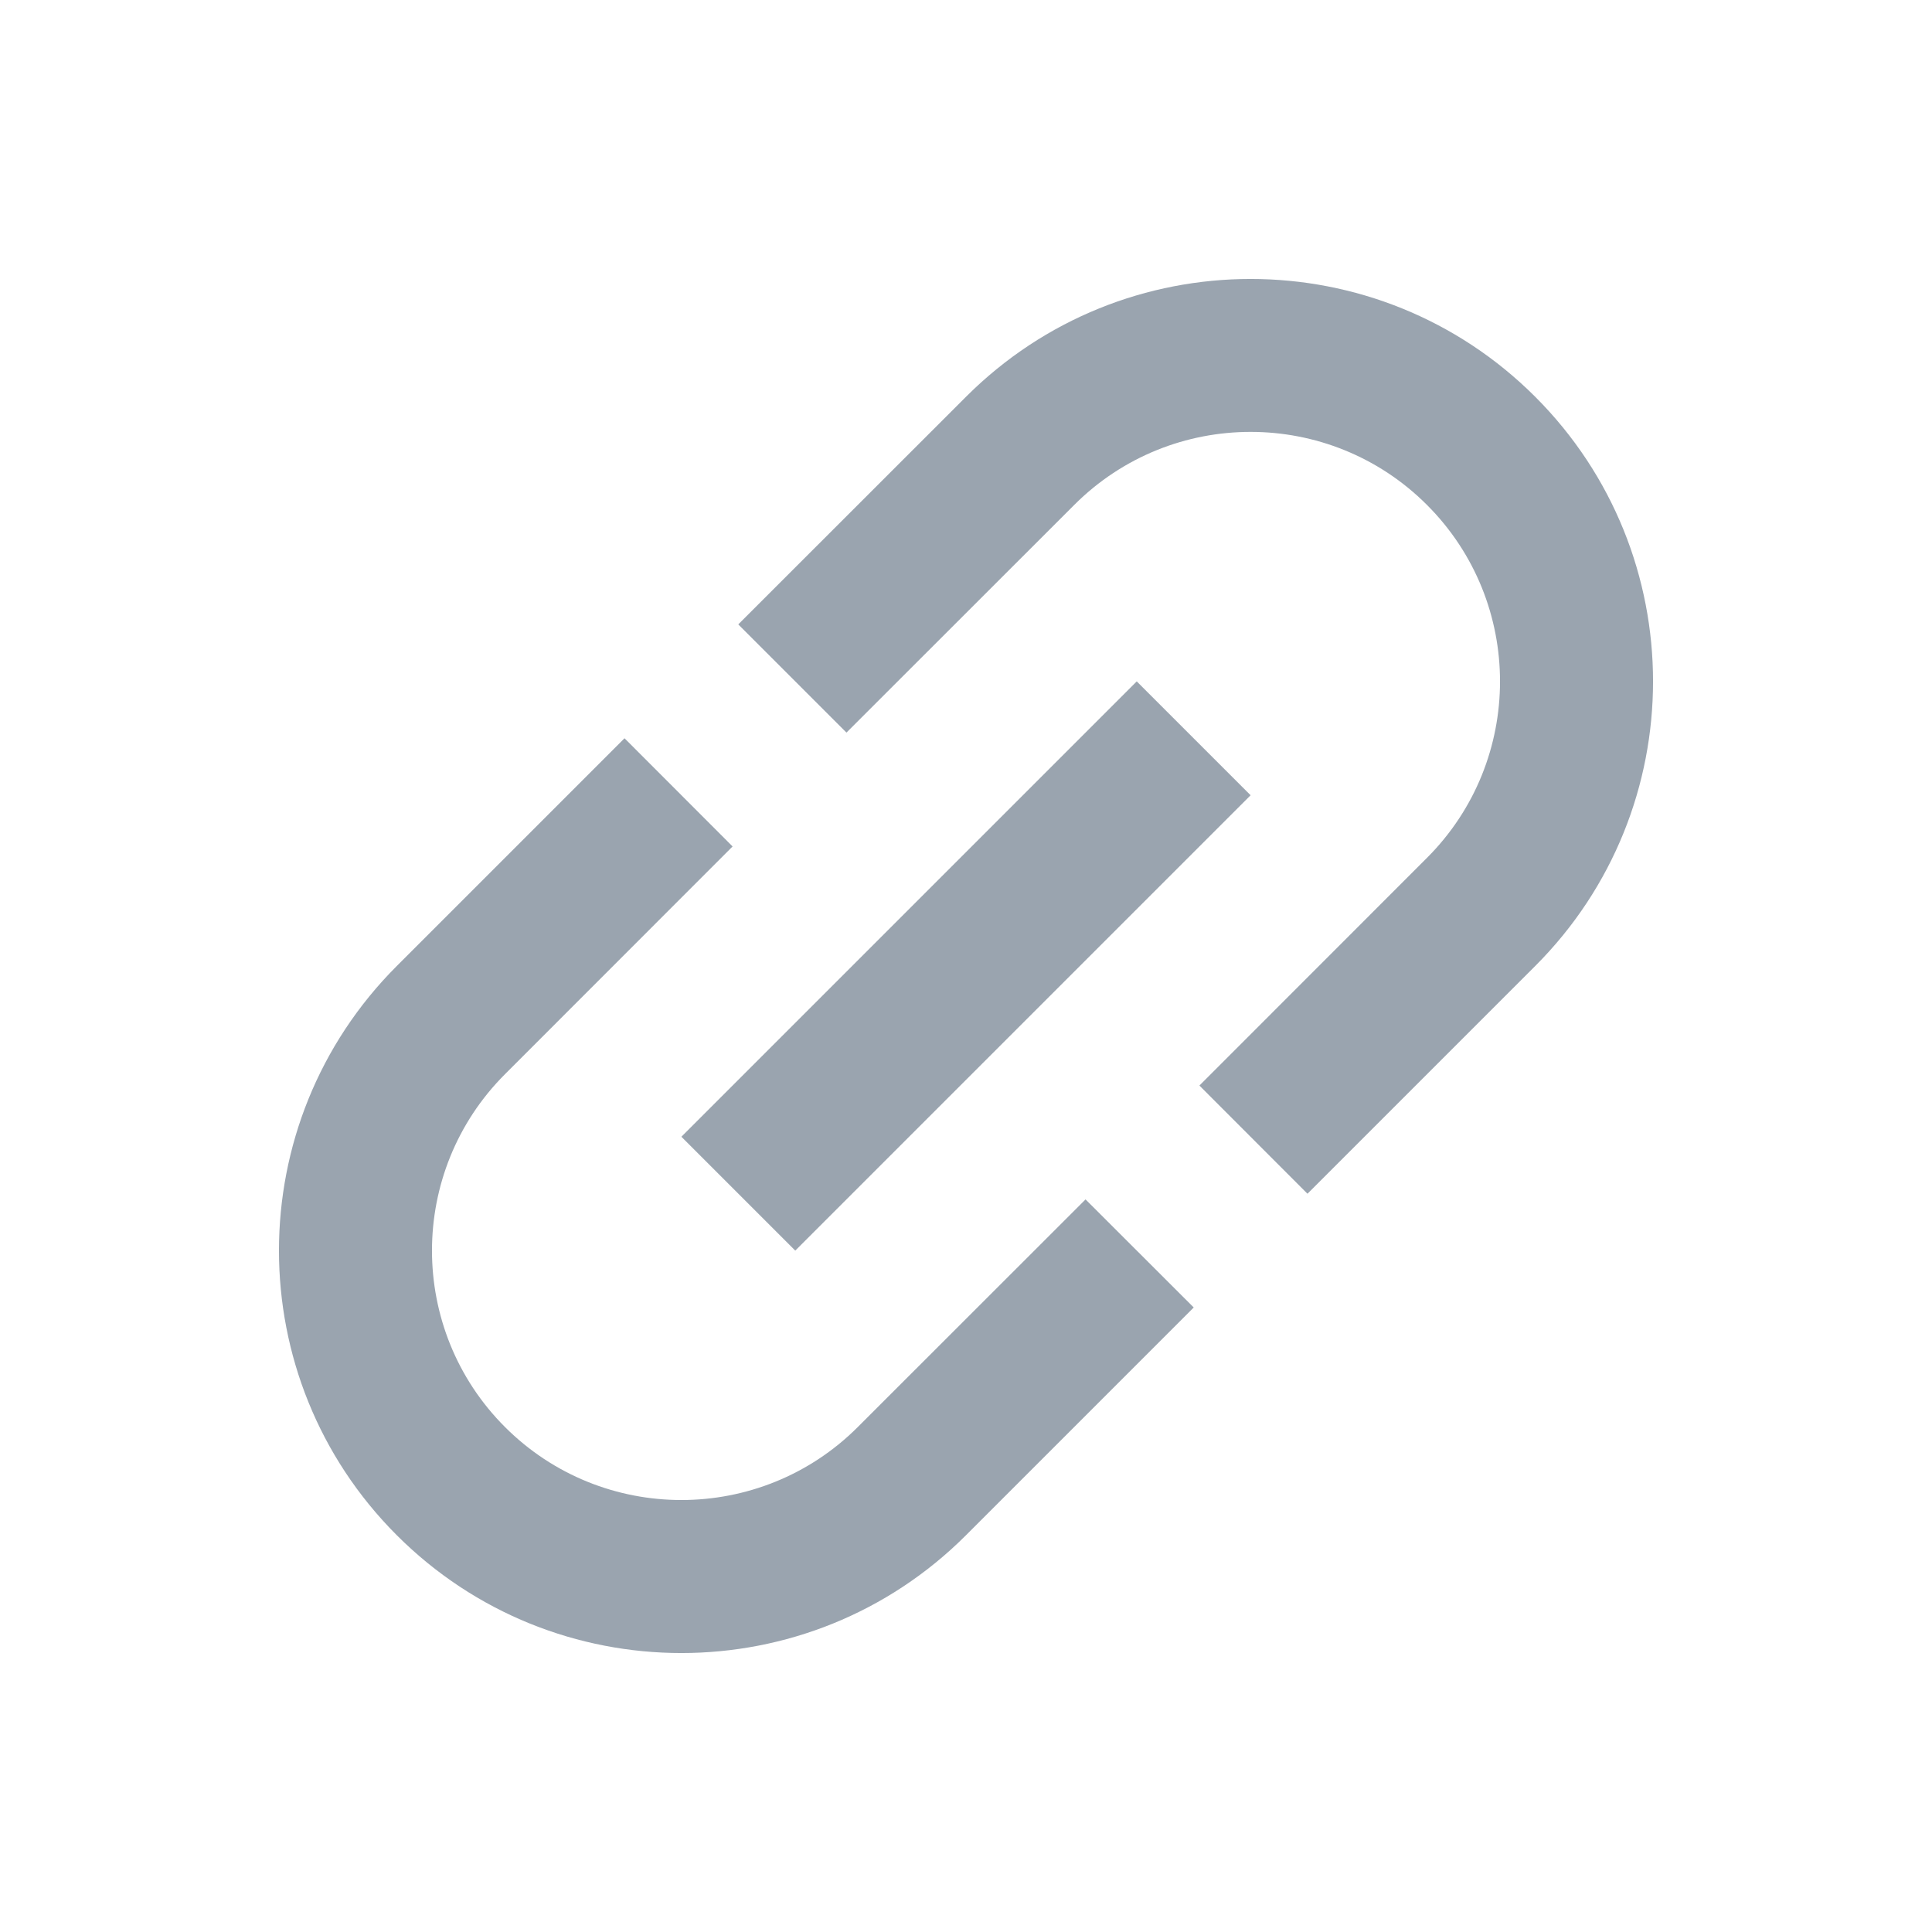 <?xml version="1.0" encoding="UTF-8" standalone="no"?><svg width='16' height='16' viewBox='0 0 16 16' fill='none' xmlns='http://www.w3.org/2000/svg'>
<path d='M8 3.286L6.114 5.171L7.01 6.067L8.896 4.182C9.702 3.375 11.012 3.375 11.818 4.182C12.624 4.988 12.624 6.298 11.818 7.104L9.933 8.99L10.828 9.886L12.714 8C14.015 6.699 14.015 4.587 12.714 3.286C11.413 1.985 9.301 1.985 8 3.286ZM6.586 10.357L10.357 6.586L9.414 5.643L5.643 9.414L6.586 10.357ZM4.182 11.818C3.376 11.012 3.376 9.702 4.182 8.896L6.067 7.01L5.172 6.114L3.286 8C1.985 9.301 1.985 11.413 3.286 12.714C4.587 14.015 6.699 14.015 8 12.714L9.886 10.828L8.99 9.933L7.104 11.818C6.298 12.624 4.988 12.624 4.182 11.818Z' fill='#9AA4AF'/>
</svg>
